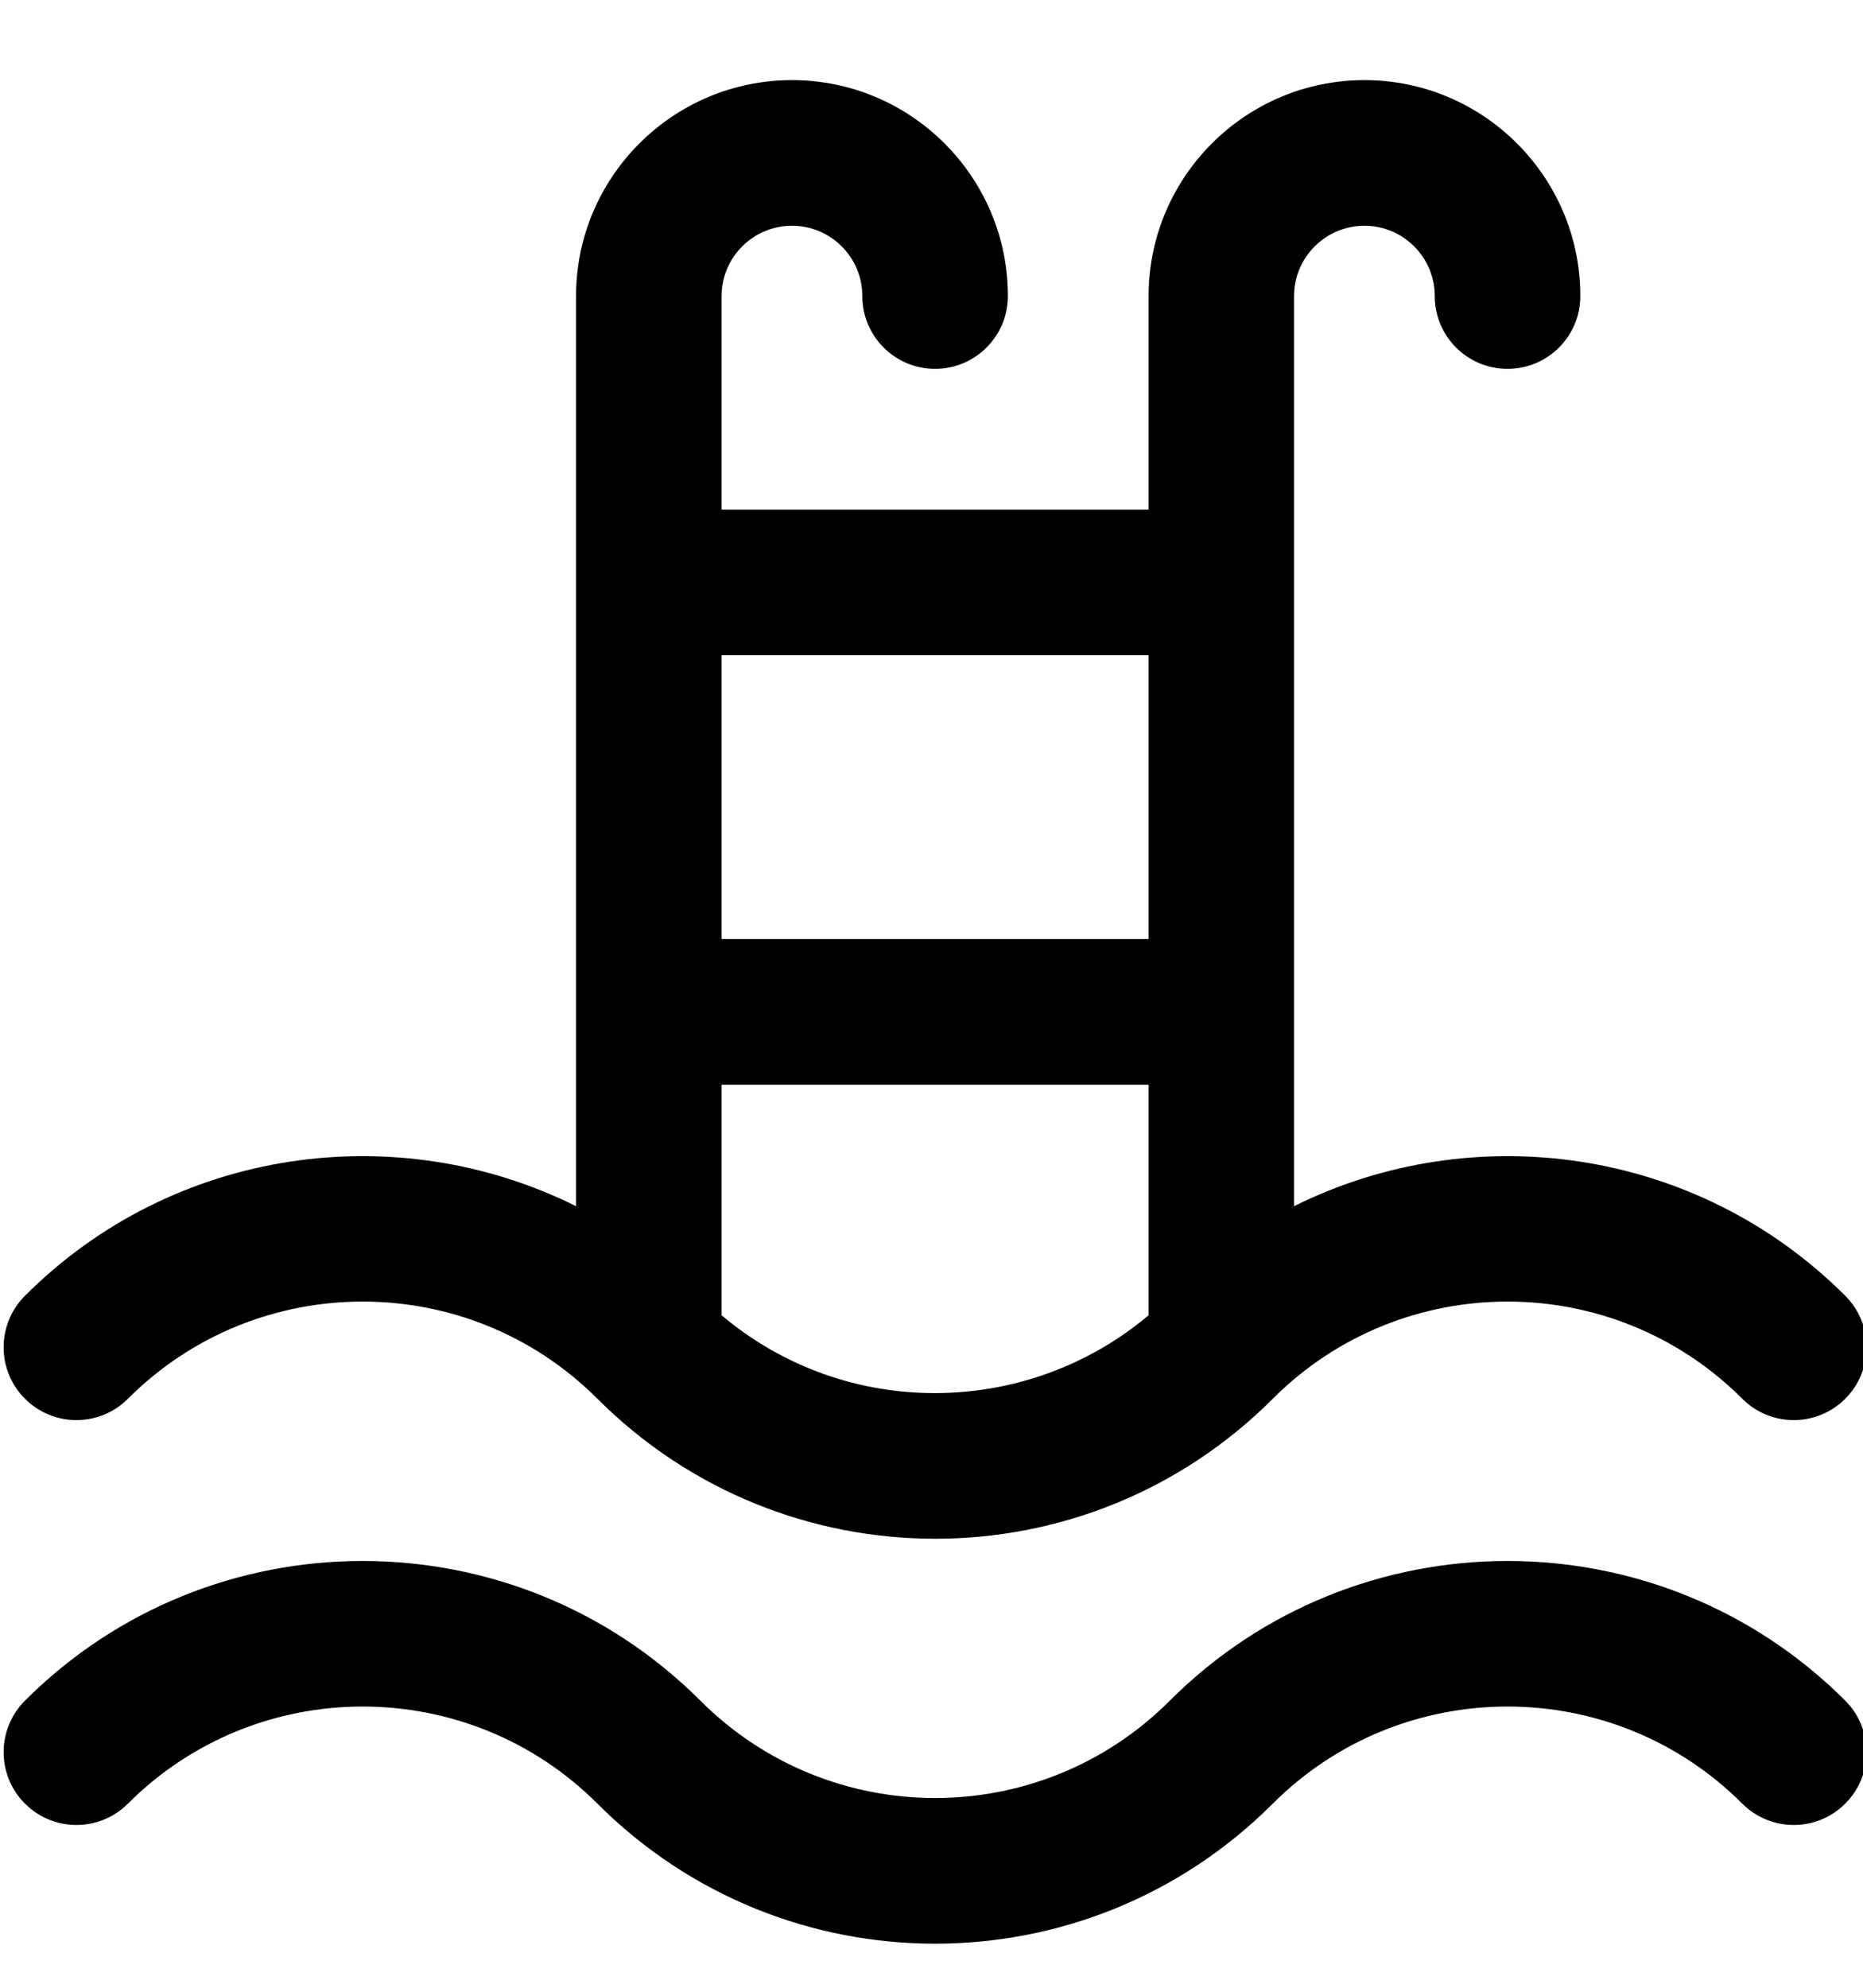 <svg width="15" height="16" viewBox="0 0 15 16" fill="none" xmlns="http://www.w3.org/2000/svg">
<g clip-path="url(#clip0_2_2066)">
<path d="M1.03 11.259C2.072 10.216 3.768 10.216 4.81 11.259C4.81 11.259 4.81 11.259 4.81 11.259C6.313 12.761 8.745 12.762 10.248 11.259C10.248 11.259 10.248 11.259 10.248 11.259C11.29 10.216 12.986 10.216 14.028 11.259C14.257 11.488 14.628 11.488 14.857 11.259C15.086 11.03 15.086 10.659 14.857 10.43C13.658 9.232 11.859 8.992 10.419 9.709V2.383C10.419 2.071 10.674 1.817 10.986 1.817C11.298 1.817 11.552 2.071 11.552 2.383C11.552 2.707 11.814 2.969 12.138 2.969C12.462 2.969 12.724 2.707 12.724 2.383C12.724 1.425 11.944 0.645 10.986 0.645C10.027 0.645 9.248 1.425 9.248 2.383V4.102H5.81V2.383C5.81 2.071 6.064 1.817 6.377 1.817C6.689 1.817 6.943 2.071 6.943 2.383C6.943 2.707 7.205 2.969 7.529 2.969C7.852 2.969 8.115 2.707 8.115 2.383C8.115 1.425 7.335 0.645 6.377 0.645C5.418 0.645 4.638 1.425 4.638 2.383V9.709C3.199 8.992 1.399 9.232 0.201 10.43C-0.028 10.659 -0.028 11.03 0.201 11.259C0.43 11.488 0.801 11.488 1.03 11.259ZM5.81 10.587V8.731H9.248V10.587C8.271 11.41 6.816 11.435 5.81 10.587ZM9.248 5.274V7.559H5.81V5.274H9.248ZM14.857 13.689C15.086 13.918 15.086 14.289 14.857 14.518C14.628 14.747 14.257 14.747 14.028 14.518C12.986 13.476 11.29 13.476 10.248 14.518C8.745 16.021 6.313 16.021 4.81 14.518C3.768 13.476 2.072 13.476 1.03 14.518C0.801 14.747 0.43 14.747 0.201 14.518C-0.028 14.289 -0.028 13.918 0.201 13.689C1.7 12.19 4.139 12.19 5.639 13.689C6.683 14.734 8.375 14.734 9.419 13.689C10.918 12.19 13.358 12.19 14.857 13.689Z" fill="black"/>
</g>
<defs>
<clipPath id="clip0_2_2066">
<rect width="15" height="15" fill="white" transform="translate(0 0.645)"/>
</clipPath>
</defs>
</svg>
